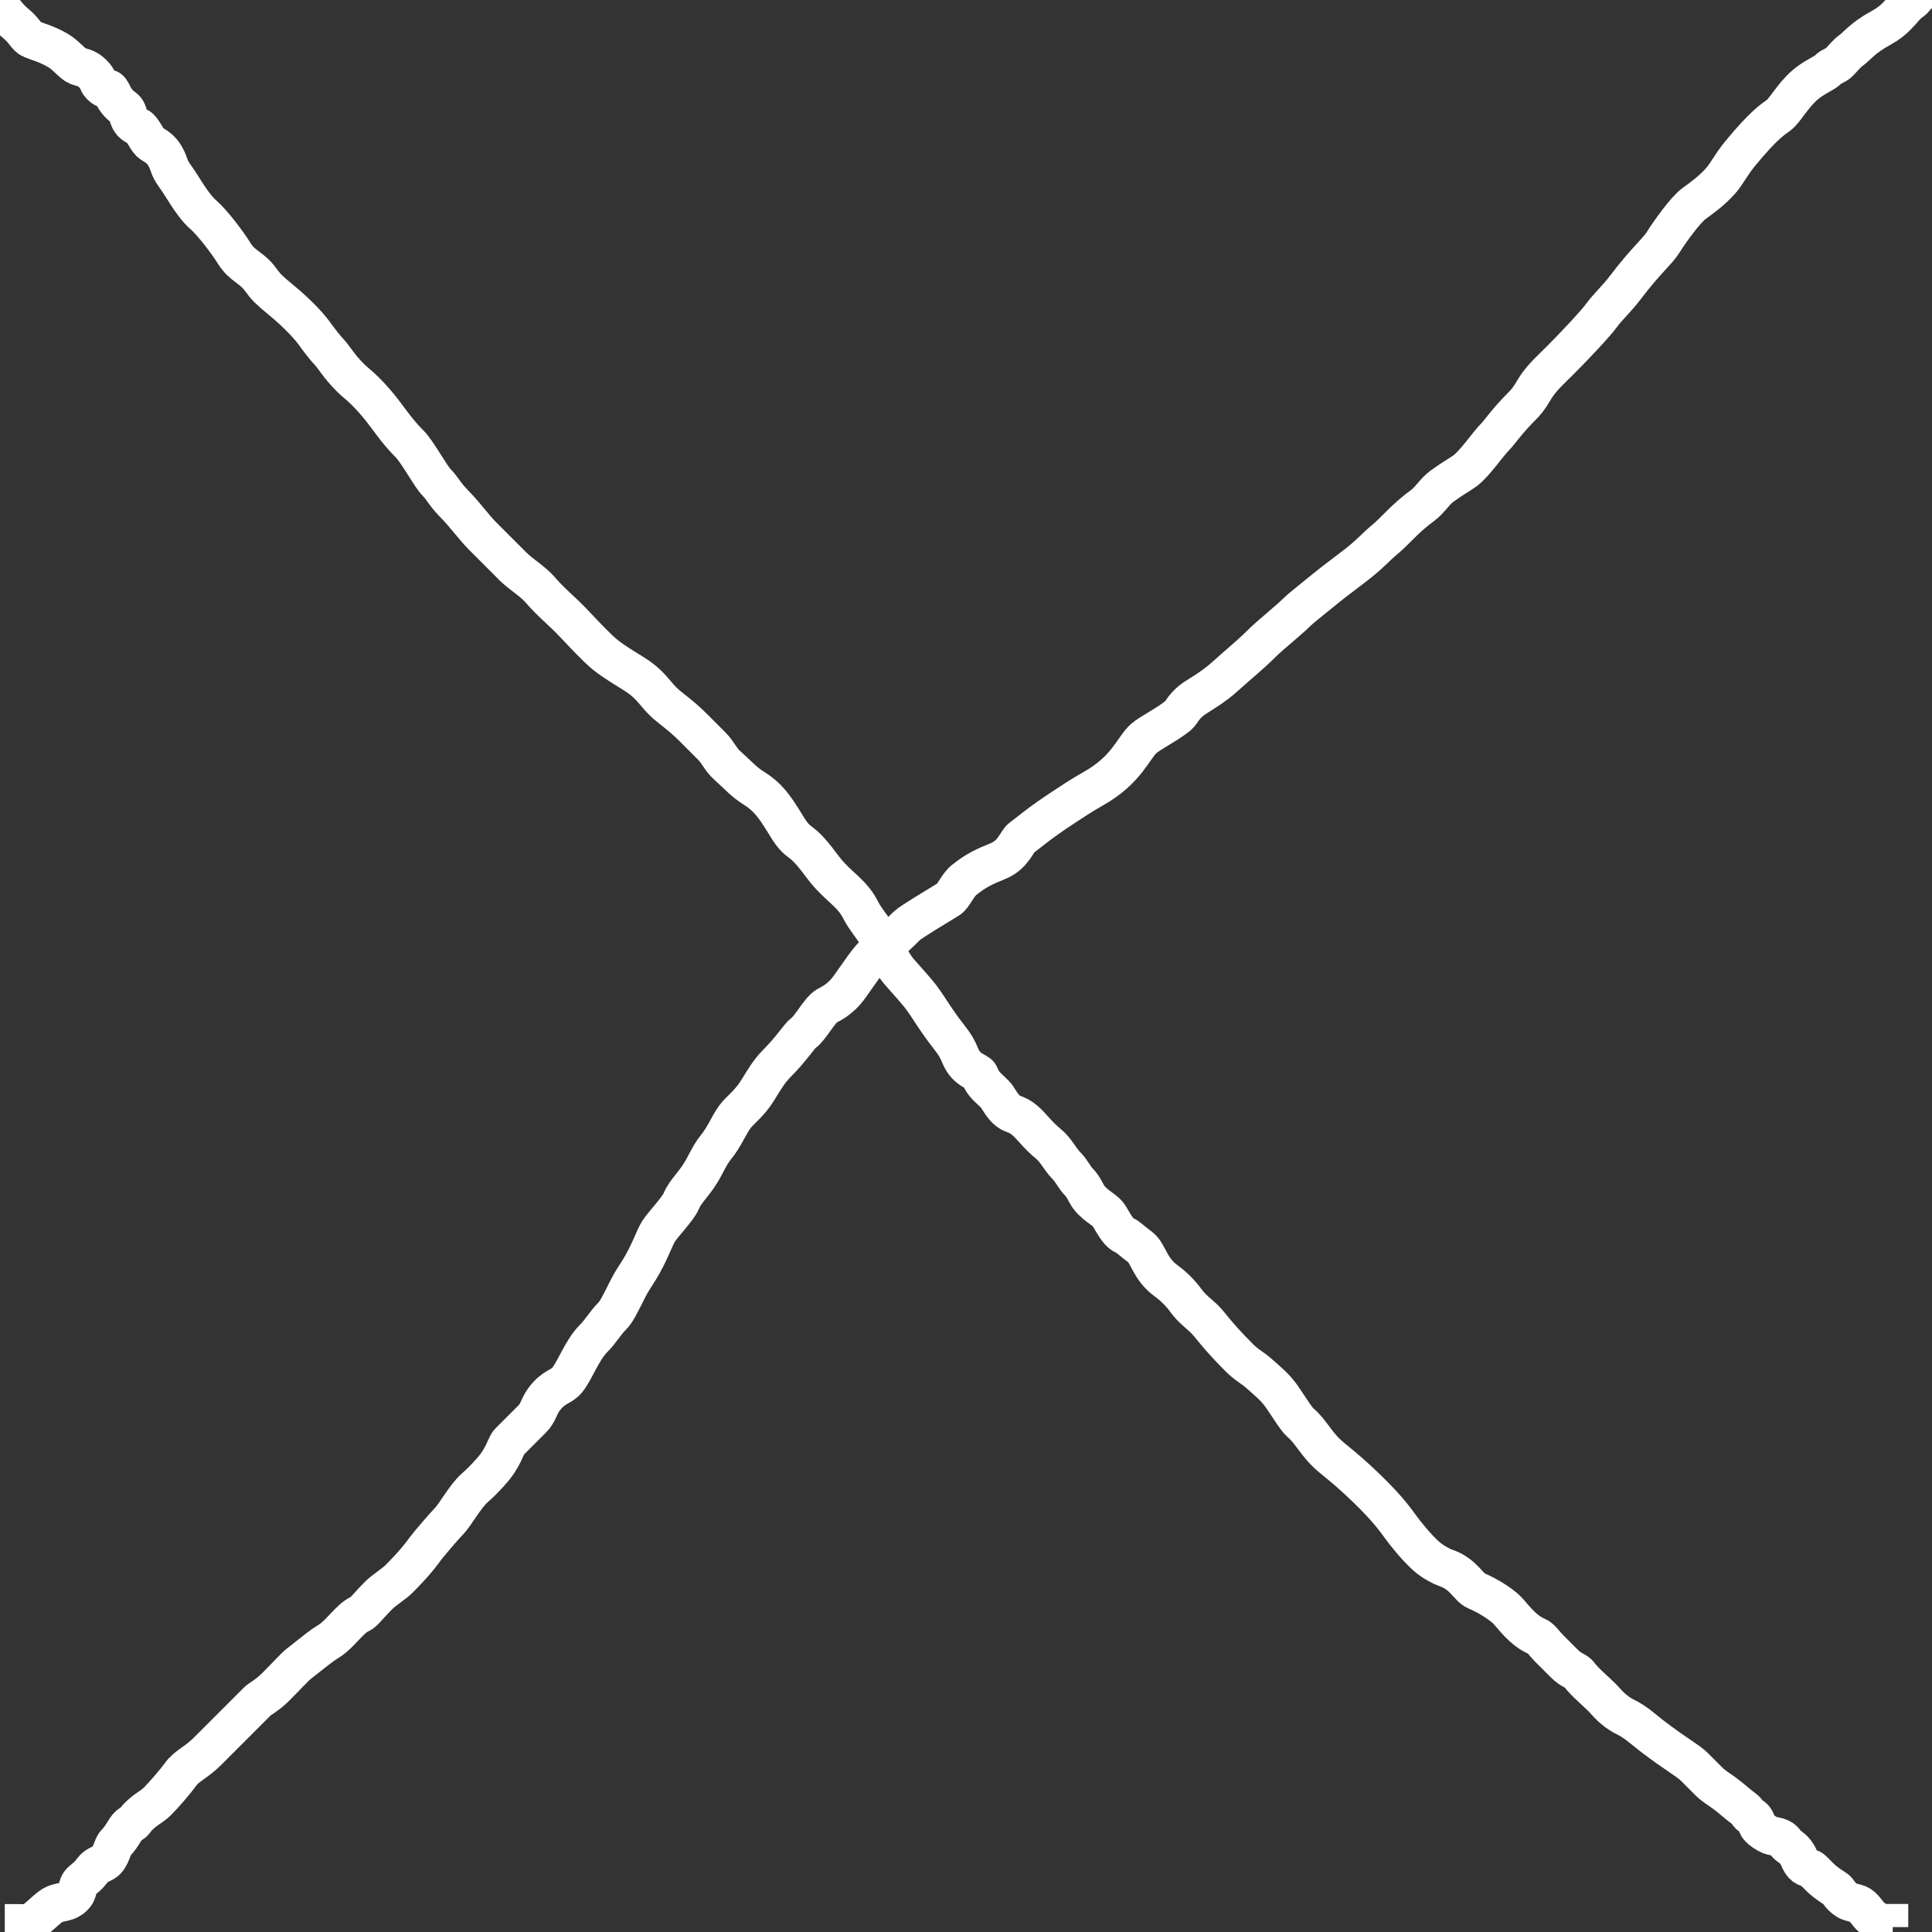 <svg width="75" height="75" xmlns="http://www.w3.org/2000/svg">
 <rect width="100%" height="100%" fill="#333333" stroke="none"/>
 <!-- Created with Method Draw - http://github.com/duopixel/Method-Draw/ -->
 <g>
  <title>background</title>
  <rect fill="none" id="canvas_background" height="77" width="77" y="-1" x="-1"/>
  <g display="none" overflow="visible" y="0" x="0" height="100%" width="100%" id="canvasGrid">
   <rect fill="url(#gridpattern)" stroke-width="0" y="0" x="0" height="100%" width="100%"/>
  </g>
 </g>
 <g>
  <title>Layer 1</title>
  <path d="m-0.26,0.037c0,0 0.022,0.07 0.148,0.148c0.282,0.174 0.328,0.403 0.742,0.742c0.325,0.266 0.4,0.513 0.593,0.593c0.274,0.114 0.576,0.177 1.039,0.445c0.287,0.167 0.548,0.513 0.742,0.593c0.137,0.057 0.359,0.062 0.593,0.297c0.235,0.235 0.192,0.34 0.297,0.445c0.105,0.105 0.148,0.148 0.297,0.148c0.148,0 0.148,0.297 0.445,0.593c0.148,0.148 0.24,0.16 0.297,0.297c0.08,0.194 0.057,0.433 0.445,0.593c0.137,0.057 0.297,0.445 0.445,0.593c0.148,0.148 0.507,0.186 0.742,0.89c0.094,0.282 0.271,0.46 0.445,0.742c0.39,0.631 0.64,0.97 0.89,1.187c0.354,0.307 0.94,1.085 1.187,1.484c0.331,0.535 0.671,0.528 1.039,1.039c0.194,0.269 0.328,0.403 0.742,0.742c0.811,0.665 1.213,1.165 1.335,1.335c0.194,0.269 0.445,0.593 0.593,0.742c0.148,0.148 0.469,0.712 1.039,1.187c0.255,0.213 0.467,0.425 0.742,0.742c0.486,0.56 0.742,1.039 1.335,1.632c0.297,0.297 0.804,1.249 1.039,1.484c0.235,0.235 0.297,0.445 0.742,0.89c0.297,0.297 0.742,0.89 1.039,1.187c0.445,0.445 0.89,0.89 1.187,1.187c0.297,0.297 0.764,0.573 1.039,0.89c0.486,0.56 0.826,0.796 1.335,1.335c0.368,0.389 0.862,0.921 1.187,1.187c0.414,0.339 1.066,0.696 1.335,0.89c0.511,0.368 0.638,0.685 1.039,1.039c0.249,0.22 0.593,0.445 1.039,0.89c0.148,0.148 0.507,0.507 0.742,0.742c0.235,0.235 0.345,0.522 0.593,0.742c0.401,0.354 0.639,0.644 1.039,0.89c0.535,0.331 0.797,0.704 1.187,1.335c0.174,0.282 0.324,0.548 0.593,0.742c0.511,0.368 0.819,0.947 1.187,1.335c0.51,0.539 0.89,0.742 1.187,1.335c0.148,0.297 0.419,0.608 0.593,0.89c0.39,0.631 0.583,1.129 0.89,1.484c0.217,0.251 0.696,0.769 0.89,1.039c0.368,0.511 0.506,0.802 1.039,1.484c0.258,0.331 0.332,0.468 0.445,0.742c0.241,0.582 0.685,0.605 0.742,0.742c0.161,0.388 0.297,0.445 0.593,0.742c0.148,0.148 0.211,0.359 0.445,0.593c0.235,0.235 0.387,0.138 0.742,0.445c0.251,0.217 0.477,0.551 0.89,0.89c0.325,0.266 0.445,0.593 0.742,0.89c0.148,0.148 0.297,0.445 0.445,0.593c0.148,0.148 0.227,0.314 0.297,0.445c0.252,0.472 0.724,0.603 0.89,0.89c0.269,0.463 0.4,0.662 0.593,0.742c0.137,0.057 0.324,0.251 0.593,0.445c0.34,0.245 0.358,0.845 1.039,1.335c0.269,0.194 0.548,0.473 0.742,0.742c0.245,0.34 0.507,0.507 0.742,0.742c0.235,0.235 0.445,0.593 1.335,1.484c0.297,0.297 0.493,0.374 0.742,0.593c0.401,0.354 0.645,0.55 0.89,0.89c0.194,0.269 0.58,0.906 0.742,1.039c0.414,0.339 0.617,0.86 1.187,1.335c0.255,0.213 0.577,0.463 1.039,0.89c1.004,0.929 1.387,1.44 1.632,1.78c0.194,0.269 0.638,0.833 1.039,1.187c0.249,0.22 0.601,0.398 0.742,0.445c0.704,0.235 0.88,0.763 1.187,0.89c0.433,0.18 0.952,0.507 1.187,0.742c0.235,0.235 0.605,0.798 1.187,1.039c0.137,0.057 0.297,0.297 0.445,0.445c0.297,0.297 0.445,0.445 0.593,0.593c0.297,0.297 0.471,0.275 0.593,0.445c0.194,0.269 0.593,0.593 0.89,0.89c0.148,0.148 0.41,0.507 0.89,0.742c0.421,0.206 0.705,0.487 1.039,0.742c0.951,0.726 1.397,0.952 1.632,1.187c0.235,0.235 0.297,0.297 0.593,0.593c0.148,0.148 0.423,0.322 0.593,0.445c0.269,0.194 0.473,0.399 0.742,0.593c0.17,0.123 0.16,0.24 0.297,0.297c0.194,0.08 0.192,0.34 0.297,0.445c0.105,0.105 0.251,0.216 0.445,0.297c0.137,0.057 0.419,0.015 0.593,0.297c0.078,0.126 0.271,0.163 0.445,0.445c0.078,0.126 0.07,0.171 0.148,0.297c0.174,0.282 0.34,0.192 0.445,0.297c0.105,0.105 0.192,0.192 0.297,0.297c0.105,0.105 0.311,0.271 0.593,0.445c0.126,0.078 0.163,0.271 0.445,0.445c0.126,0.078 0.308,0.092 0.445,0.148c0.194,0.08 0.34,0.34 0.445,0.445c0.21,0.21 0.445,0.297 0.593,0.297l0.148,0l0,0.148l0.148,0" id="svg_3" stroke-width="1.5" stroke="#ffffff" fill="none"/>
  <path d="m0.185,74.666c0.148,0 0.297,0 0.445,0c0.297,0 0.473,0.046 0.742,-0.148c0.17,-0.123 0.548,-0.513 0.742,-0.593c0.274,-0.114 0.507,-0.062 0.742,-0.297c0.235,-0.235 0.087,-0.384 0.297,-0.593c0.105,-0.105 0.251,-0.176 0.445,-0.445c0.123,-0.17 0.319,-0.219 0.445,-0.297c0.282,-0.174 0.297,-0.593 0.445,-0.742c0.297,-0.297 0.4,-0.662 0.593,-0.742c0.137,-0.057 0.148,-0.148 0.297,-0.297c0.297,-0.297 0.507,-0.359 0.742,-0.593c0.235,-0.235 0.696,-0.769 0.89,-1.039c0.245,-0.34 0.593,-0.445 1.039,-0.89c0.297,-0.297 0.593,-0.593 0.742,-0.742c0.445,-0.445 1.039,-1.039 1.187,-1.187c0.148,-0.148 0.364,-0.215 0.742,-0.593c0.378,-0.378 0.725,-0.761 0.89,-0.89c0.682,-0.532 0.83,-0.67 1.187,-0.89c0.399,-0.247 0.799,-0.878 1.187,-1.039c0.137,-0.057 0.297,-0.297 0.742,-0.742c0.148,-0.148 0.593,-0.445 0.742,-0.593c0.593,-0.593 0.845,-0.918 1.039,-1.187c0.123,-0.17 0.742,-0.89 0.89,-1.039c0.297,-0.297 0.638,-0.981 1.039,-1.335c0.249,-0.22 0.369,-0.349 0.593,-0.593c0.541,-0.588 0.593,-1.039 0.742,-1.187c0.297,-0.297 0.656,-0.656 0.89,-0.89c0.235,-0.235 0.251,-0.473 0.445,-0.742c0.368,-0.511 0.673,-0.491 0.89,-0.742c0.307,-0.354 0.593,-1.187 1.039,-1.632c0.297,-0.297 0.445,-0.593 0.742,-0.89c0.148,-0.148 0.297,-0.445 0.593,-1.039c0.148,-0.297 0.271,-0.46 0.445,-0.742c0.39,-0.631 0.586,-1.231 0.742,-1.484c0.174,-0.282 0.763,-0.88 0.89,-1.187c0.18,-0.433 0.546,-0.678 0.89,-1.335c0.218,-0.416 0.312,-0.58 0.445,-0.742c0.339,-0.414 0.496,-0.847 0.742,-1.187c0.194,-0.269 0.559,-0.503 0.89,-1.039c0.247,-0.399 0.445,-0.742 0.742,-1.039c0.593,-0.593 0.868,-1.064 1.039,-1.187c0.269,-0.194 0.608,-0.864 0.89,-1.039c0.126,-0.078 0.522,-0.231 0.89,-0.742c0.388,-0.538 0.769,-1.141 1.039,-1.335c0.511,-0.368 0.89,-0.742 1.187,-1.039c0.148,-0.148 1.233,-0.792 1.632,-1.039c0.178,-0.11 0.335,-0.534 0.593,-0.742c0.477,-0.383 0.787,-0.515 1.335,-0.742c0.582,-0.241 0.72,-0.768 0.89,-0.89c0.269,-0.194 0.662,-0.553 1.632,-1.187c0.278,-0.182 0.655,-0.44 1.187,-0.742c1.278,-0.724 1.528,-1.575 1.929,-1.929c0.249,-0.22 0.922,-0.551 1.335,-0.89c0.162,-0.133 0.206,-0.411 0.742,-0.742c0.399,-0.247 0.726,-0.462 1.039,-0.742c0.708,-0.634 1.039,-0.89 1.484,-1.335c0.297,-0.297 1.039,-0.89 1.335,-1.187c0.148,-0.148 0.477,-0.403 0.89,-0.742c0.325,-0.266 0.742,-0.593 1.335,-1.039c0.593,-0.445 0.862,-0.773 1.187,-1.039c0.414,-0.339 0.803,-0.845 1.484,-1.335c0.269,-0.194 0.473,-0.548 0.742,-0.742c0.511,-0.368 0.649,-0.42 0.89,-0.593c0.381,-0.274 0.89,-1.039 1.187,-1.335c0.148,-0.148 0.445,-0.593 1.039,-1.187c0.148,-0.148 0.279,-0.307 0.445,-0.593c0.269,-0.463 0.593,-0.742 1.039,-1.187c0.593,-0.593 1.387,-1.44 1.632,-1.78c0.194,-0.269 0.567,-0.612 0.89,-1.039c0.826,-1.09 1.237,-1.381 1.484,-1.78c0.221,-0.357 0.847,-1.238 1.187,-1.484c0.269,-0.194 0.685,-0.489 1.039,-0.89c0.22,-0.249 0.403,-0.625 0.742,-1.039c0.931,-1.136 1.313,-1.361 1.484,-1.484c0.269,-0.194 0.537,-0.752 1.039,-1.187c0.354,-0.307 0.742,-0.445 0.89,-0.593c0.148,-0.148 0.297,-0.148 0.445,-0.297c0.148,-0.148 0.275,-0.322 0.445,-0.445c0.269,-0.194 0.429,-0.474 1.187,-0.89c0.291,-0.16 0.445,-0.297 0.593,-0.445c0.297,-0.297 0.324,-0.399 0.593,-0.593c0.17,-0.123 0.16,-0.24 0.297,-0.297c0.194,-0.08 0.148,-0.297 0.297,-0.297l0,-0.148" id="svg_4" stroke-width="1.5" stroke="#ffffff" fill="none"/>
 </g>
</svg>